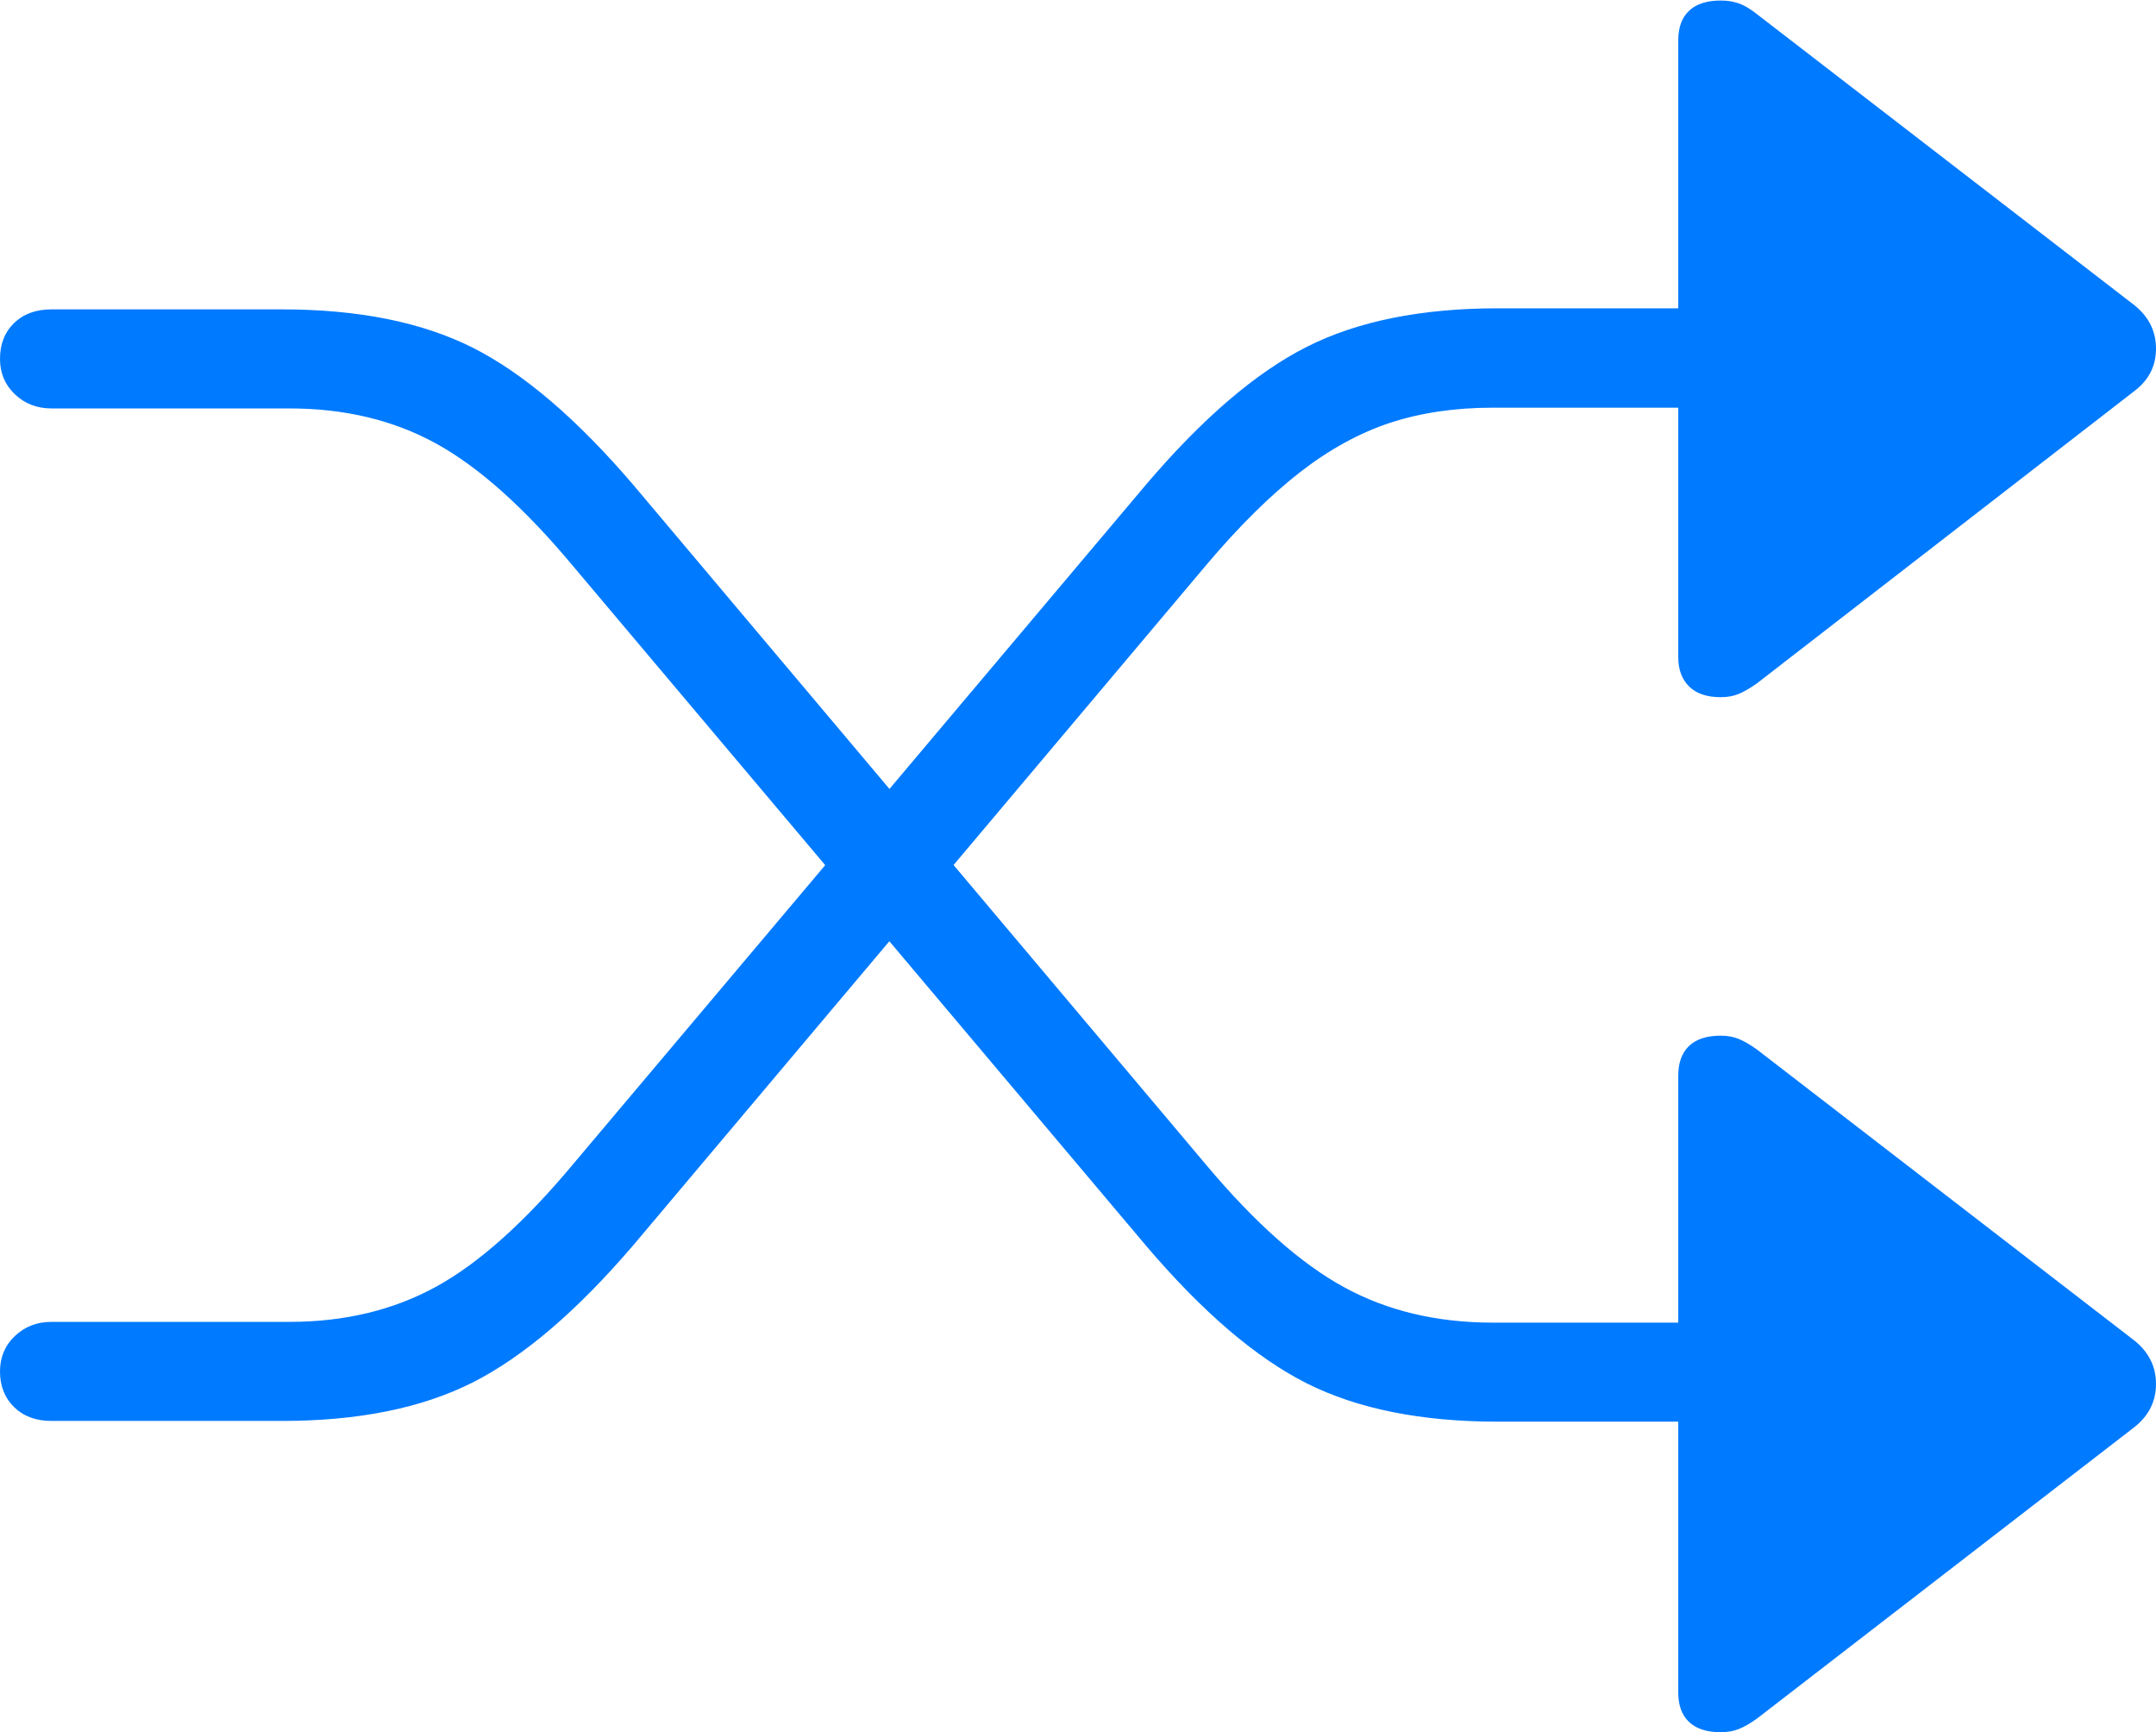 <?xml version="1.0" encoding="UTF-8"?>
<!--Generator: Apple Native CoreSVG 175-->
<!DOCTYPE svg
PUBLIC "-//W3C//DTD SVG 1.1//EN"
       "http://www.w3.org/Graphics/SVG/1.1/DTD/svg11.dtd">
<svg version="1.1" xmlns="http://www.w3.org/2000/svg" xmlns:xlink="http://www.w3.org/1999/xlink" width="20.29" height="16.299">
 <g>
  <rect height="16.299" opacity="0" width="20.29" x="0" y="0"/>
  <path d="M0 12.904Q0 13.111 0.133 13.24Q0.266 13.37 0.484 13.37L2.654 13.37Q3.731 13.37 4.448 13.008Q5.165 12.646 5.963 11.713L11.36 5.307Q11.815 4.77 12.232 4.445Q12.649 4.121 13.083 3.978Q13.518 3.836 14.048 3.836L15.794 3.836L15.794 6.184Q15.794 6.357 15.895 6.458Q15.997 6.56 16.194 6.56Q16.288 6.56 16.364 6.529Q16.439 6.497 16.533 6.431L20.091 3.676Q20.29 3.523 20.29 3.28Q20.29 3.038 20.091 2.875L16.533 0.132Q16.439 0.058 16.364 0.032Q16.288 0.005 16.194 0.005Q15.997 0.005 15.895 0.102Q15.794 0.198 15.794 0.379L15.794 2.901L14.097 2.901Q13.017 2.901 12.299 3.263Q11.581 3.625 10.786 4.559L5.391 10.957Q4.707 11.776 4.104 12.107Q3.501 12.438 2.724 12.438L0.484 12.438Q0.28 12.438 0.14 12.571Q0 12.704 0 12.904ZM0 3.377Q0 3.577 0.14 3.71Q0.28 3.843 0.484 3.843L2.724 3.843Q3.504 3.843 4.105 4.174Q4.707 4.505 5.391 5.324L10.786 11.722Q11.581 12.656 12.299 13.017Q13.017 13.377 14.097 13.377L15.794 13.377L15.794 15.925Q15.794 16.106 15.895 16.202Q15.997 16.299 16.194 16.299Q16.288 16.299 16.364 16.269Q16.439 16.239 16.533 16.172L20.091 13.425Q20.29 13.265 20.29 13.022Q20.29 12.78 20.091 12.617L16.533 9.874Q16.439 9.807 16.364 9.776Q16.288 9.745 16.194 9.745Q15.997 9.745 15.895 9.842Q15.794 9.94 15.794 10.121L15.794 12.445L14.048 12.445Q13.261 12.445 12.653 12.114Q12.044 11.783 11.36 10.971L5.963 4.566Q5.165 3.632 4.448 3.271Q3.731 2.911 2.654 2.911L0.484 2.911Q0.266 2.911 0.133 3.039Q0 3.168 0 3.377Z" fill="#007aff"/>
 </g>
</svg>
